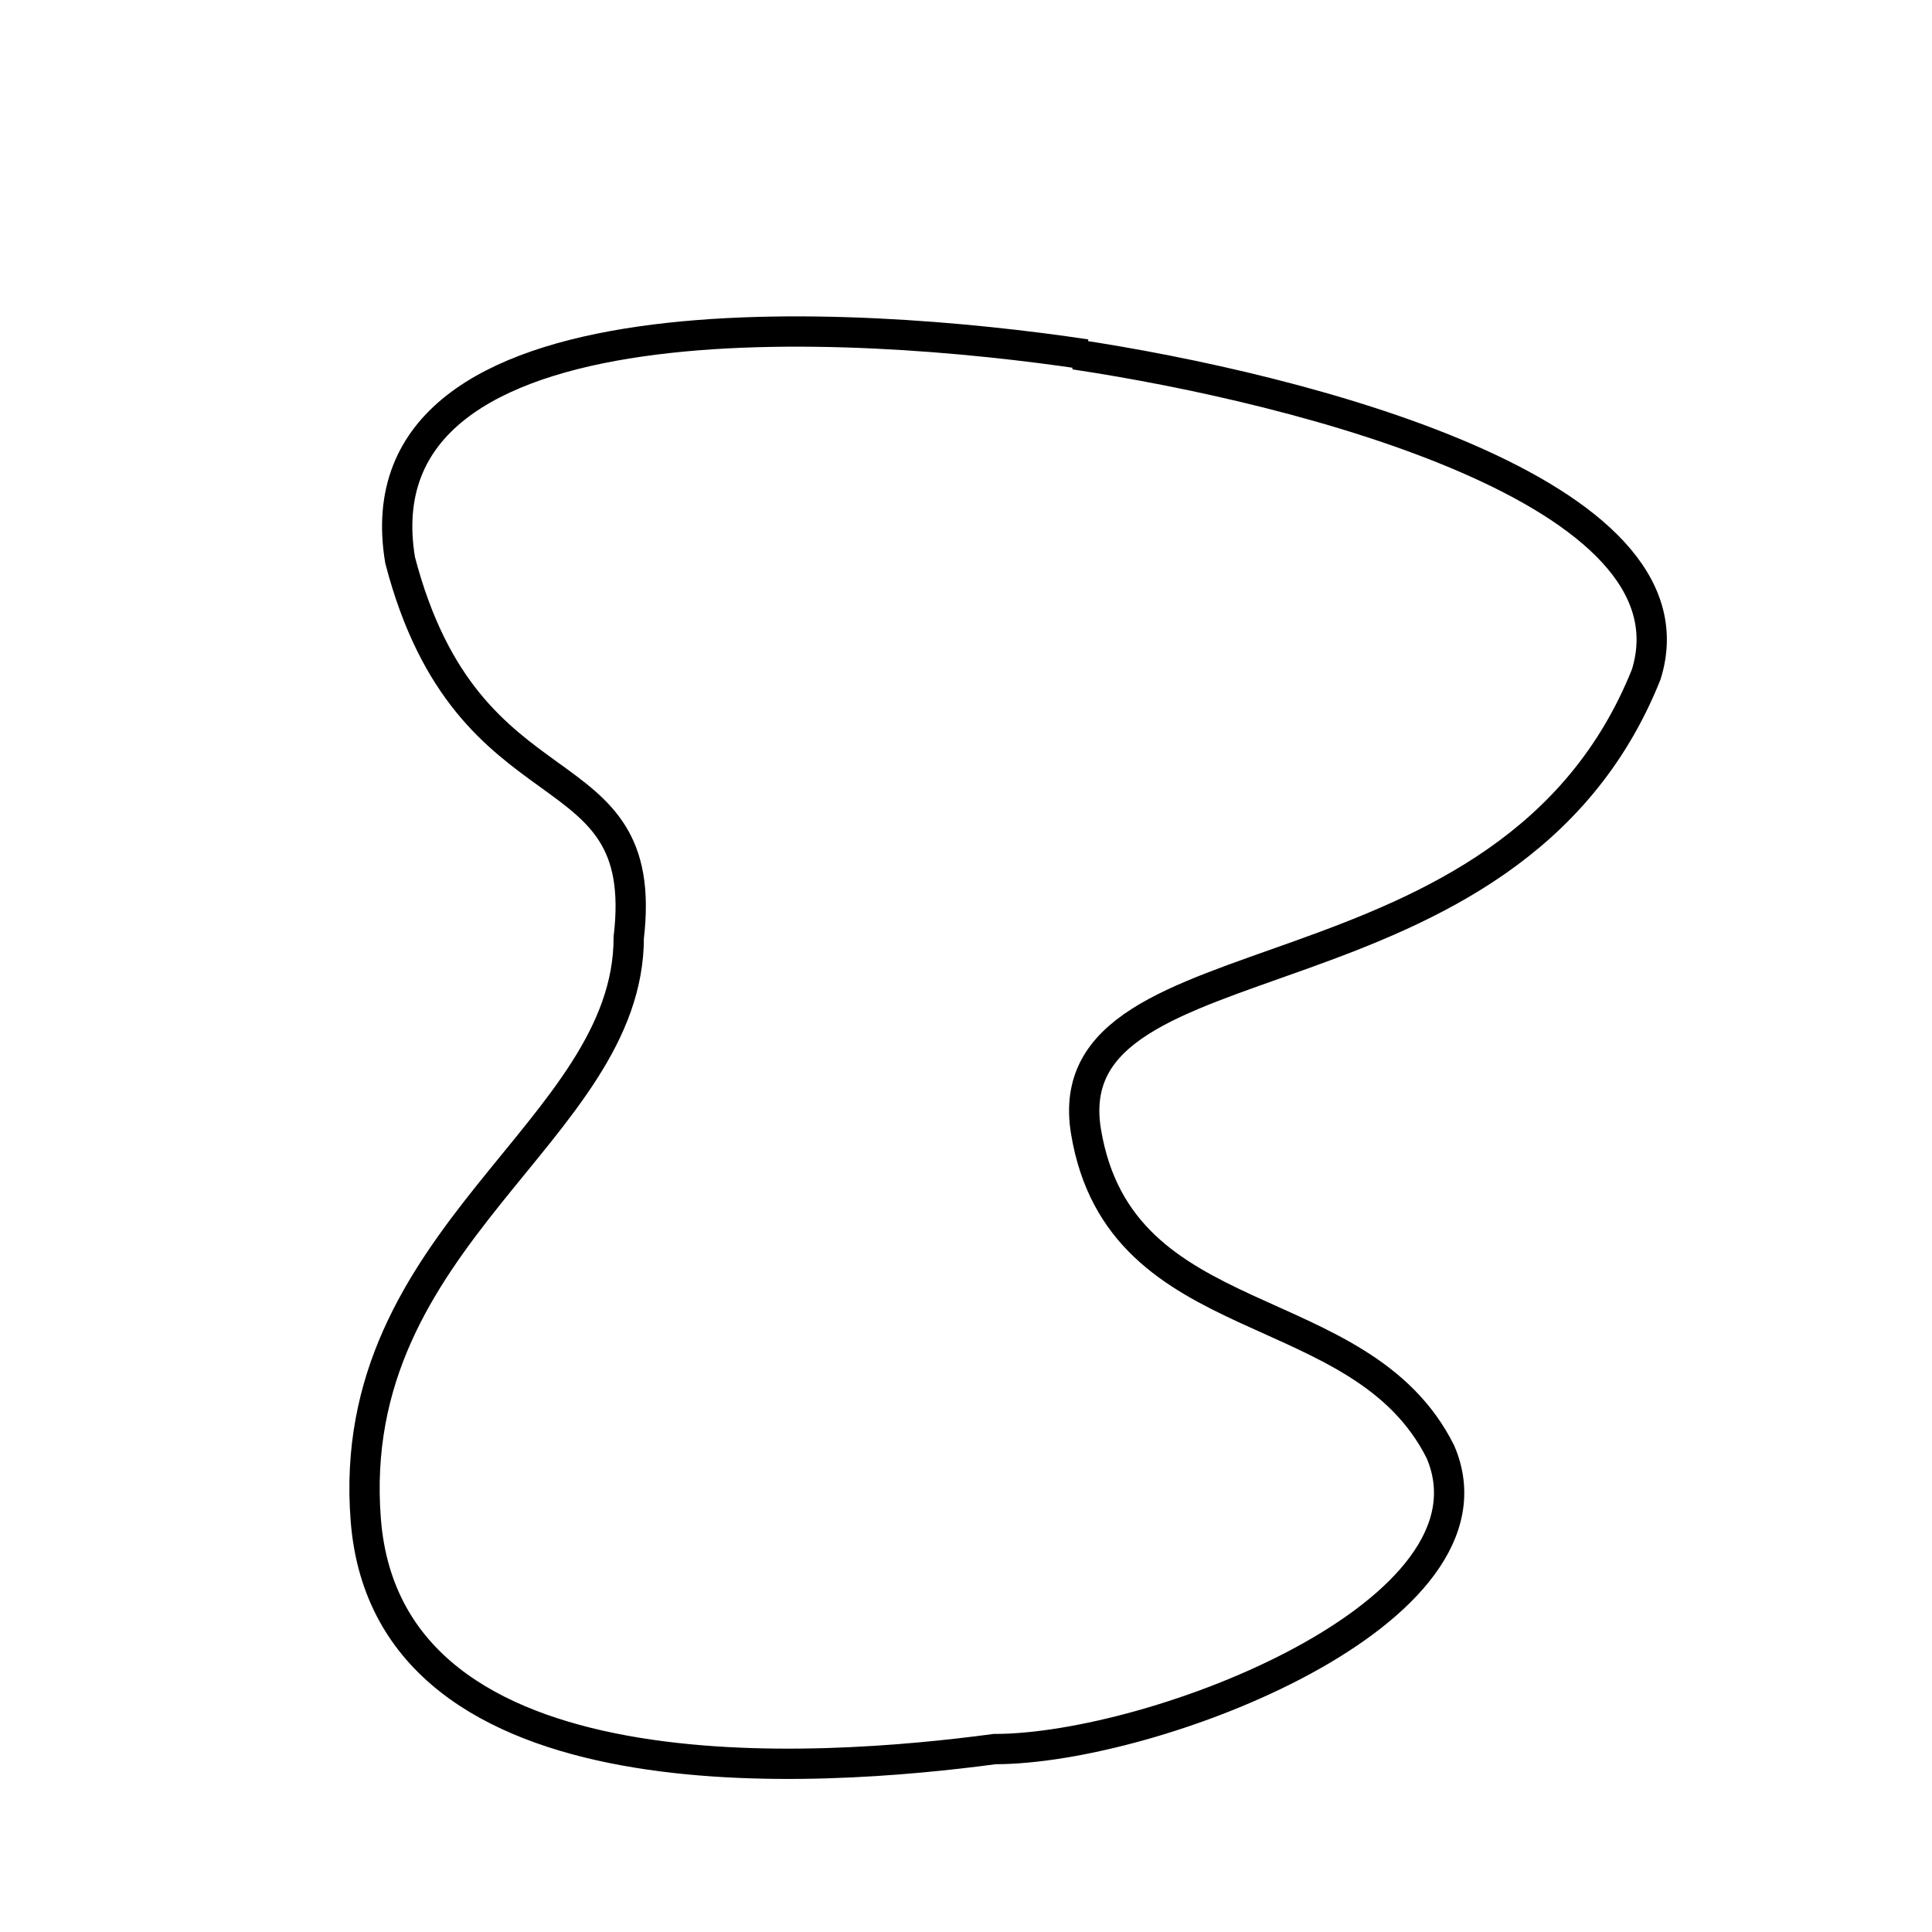 <svg width="64" height="64" viewBox="0 0 16.9 16.9" xmlns="http://www.w3.org/2000/svg"><path style="fill:none;stroke:#000;stroke-width:.265px;stroke-linecap:butt;stroke-linejoin:miter;stroke-opacity:1" d="M9.5 3.1c-2-.3-6.4-.6-6 1.8.6 2.3 2.2 1.6 2 3.3 0 1.7-2.5 2.6-2.3 5.1.2 2.5 4 2.2 5.5 2 1.4 0 4.5-1.2 3.9-2.6-.7-1.4-2.8-1-3.1-2.8-.3-1.8 3.7-1 4.9-4 .5-1.6-3-2.5-5-2.8Z"/></svg>